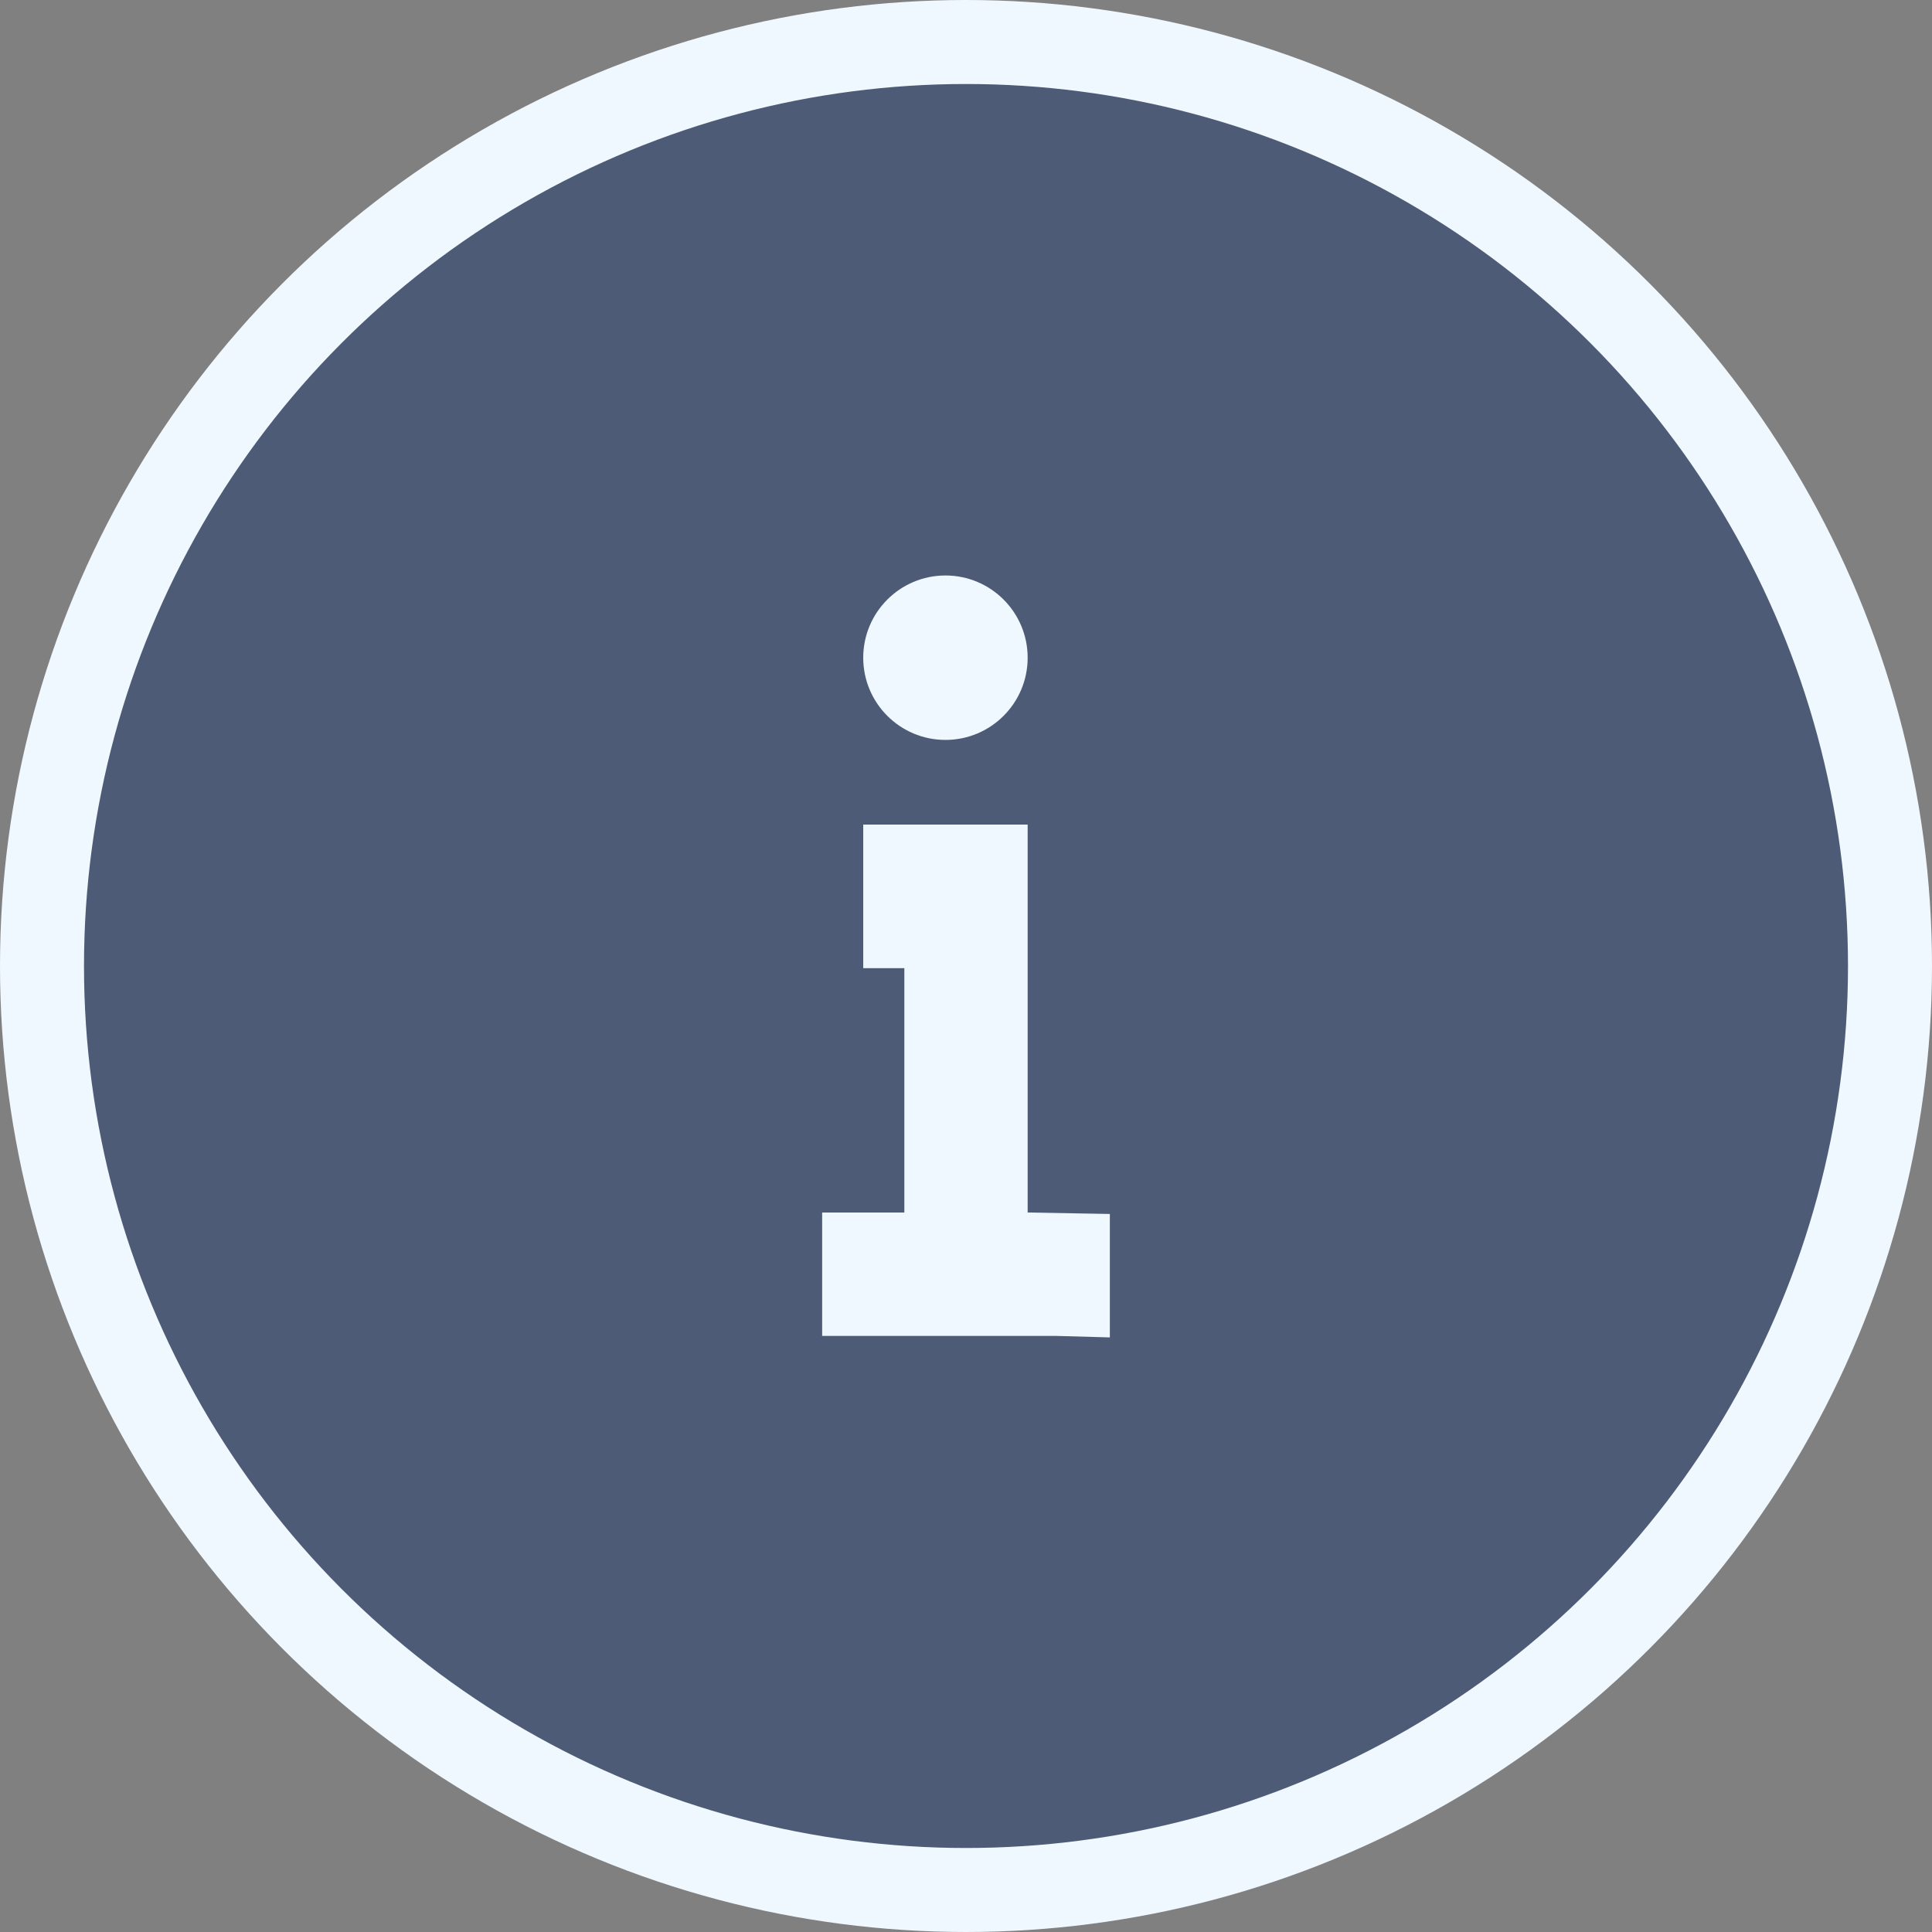 <svg width="46" height="46" viewBox="0 0 46 46" fill="none" xmlns="http://www.w3.org/2000/svg">
<rect x="0" y="0" width="46" height="46" fill="#808080" stroke="none"/>
<circle cx="23" cy="23" r="22" fill="#1C376D" fill-opacity="0.5" stroke="#F0F8FF" stroke-width="2"/>
<path d="M22.511 17.617C23.592 17.617 24.468 16.741 24.468 15.66C24.468 14.579 23.592 13.702 22.511 13.702C21.43 13.702 20.553 14.579 20.553 15.66C20.553 16.741 21.43 17.617 22.511 17.617Z" fill="#F0F8FF"/>
<path d="M26.425 31.843L25.168 31.808H20.703H19.575V28.869H21.532V23.051H20.553V19.633H21.532H23.826H24.468V28.869L26.425 28.904V31.843Z" fill="#F0F8FF"/>
</svg>
